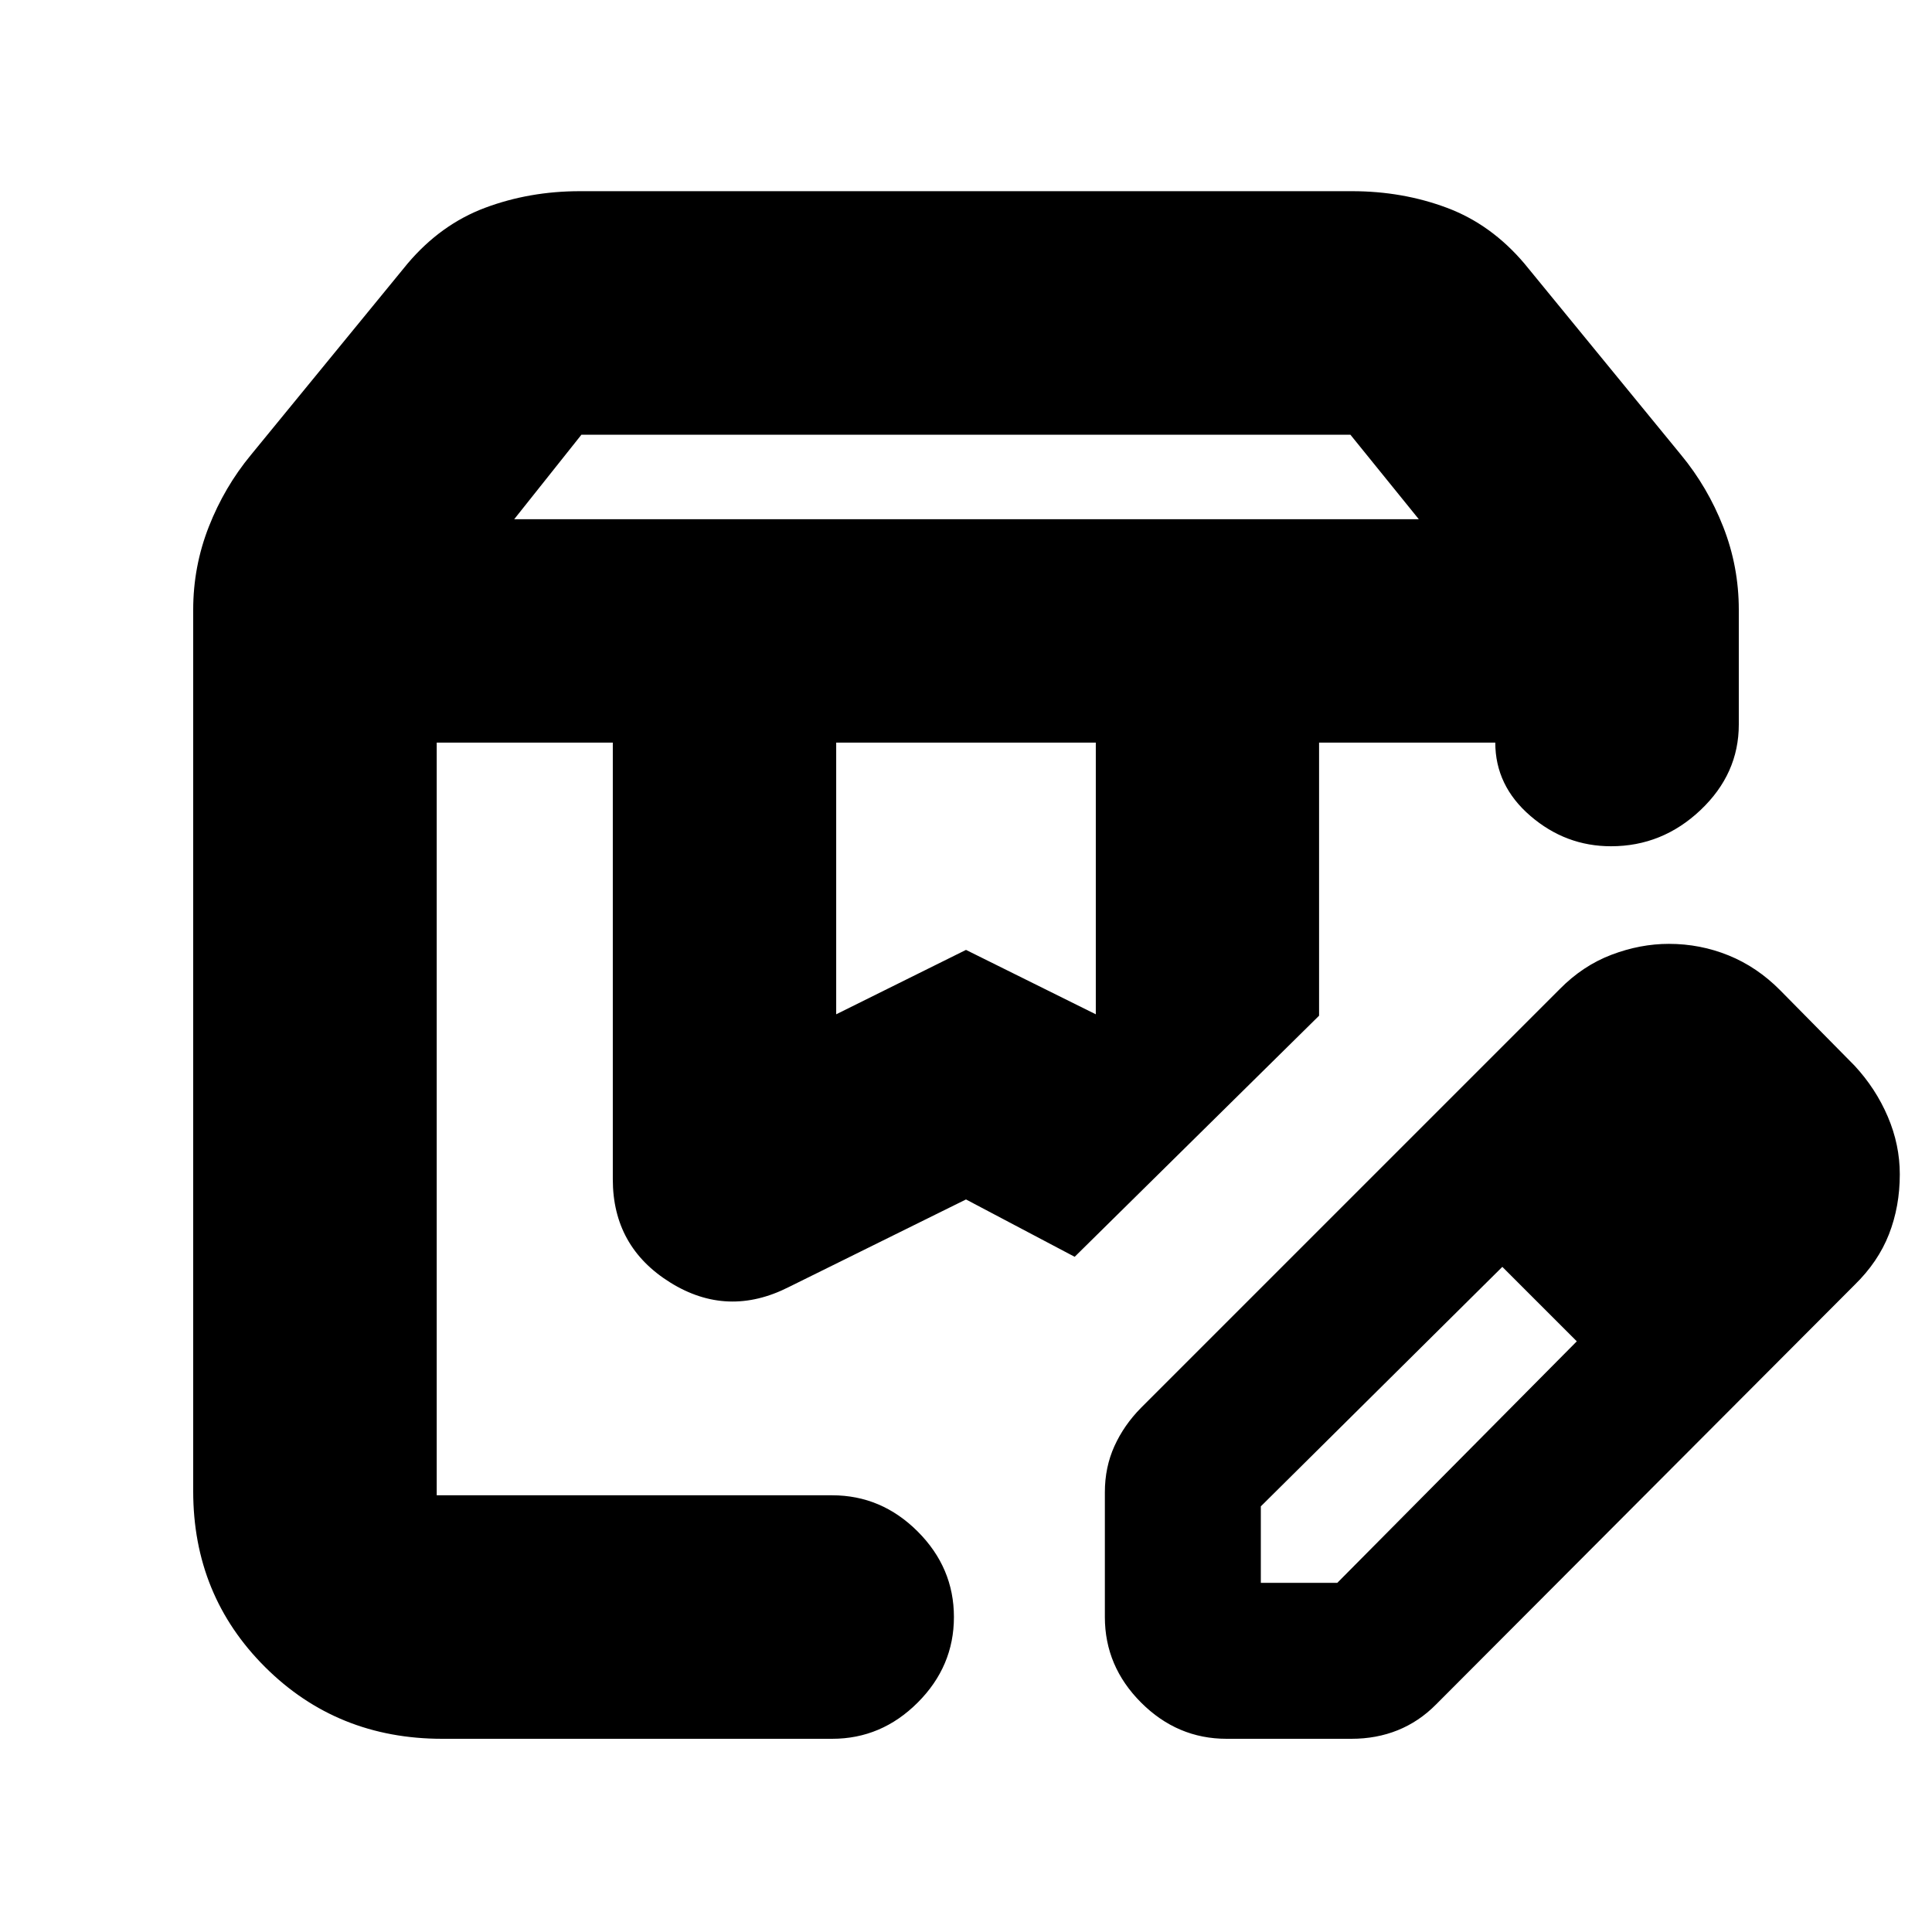 <svg xmlns="http://www.w3.org/2000/svg" height="24" viewBox="0 -960 960 960" width="24"><path d="M255.5-702H705l-34-42H288.91l-33.41 42Zm160 246 64.5-32 64.5 32v-135h-129v135ZM219.77-96q-52.27 0-88.02-35.62Q96-167.24 96-219v-438q0-21.5 7.75-41.25t20.94-35.71L202.5-829q16.5-19.5 38.54-27.75 22.05-8.25 47.13-8.25h383.66q25.08 0 47.13 8.25Q741-848.5 757.5-829l77.81 95.04q13.19 15.96 20.94 35.71Q864-678.5 864-657v57q0 24.5-19 42.5t-44.5 18q-22.5 0-40-15.03Q743-569.55 743-591h-87.56v135.7L534-335.5 480-364l-88 43.5q-30.5 15.5-59-2.25T304.5-374v-217H217v374h196.5q24.5 0 42.5 18t18 42.5q0 24.5-18 42.5t-42.5 18H219.77ZM655.5-591H743h-87.5ZM217-591h317-317Zm332 434.5v-62q0-12.45 4.75-22.93T567-260.5l208-208q11.5-11.68 25.76-17.09 14.25-5.41 28.51-5.41 15.55 0 29.69 5.75T884.5-468l37 37.5q10.59 11.42 16.54 25.38Q944-391.17 944-376.5q0 16-5.38 29.78-5.38 13.78-17.12 25.22L713.5-113q-8.44 8.5-19 12.75-10.55 4.25-23 4.25h-62Q585-96 567-114t-18-42.5Zm317.5-220-37-37 37 37Zm-240 203h38l119-120-18-19-19-18-120 119v38Zm139-139-19-18 37 37-18-19Z"/></svg>
